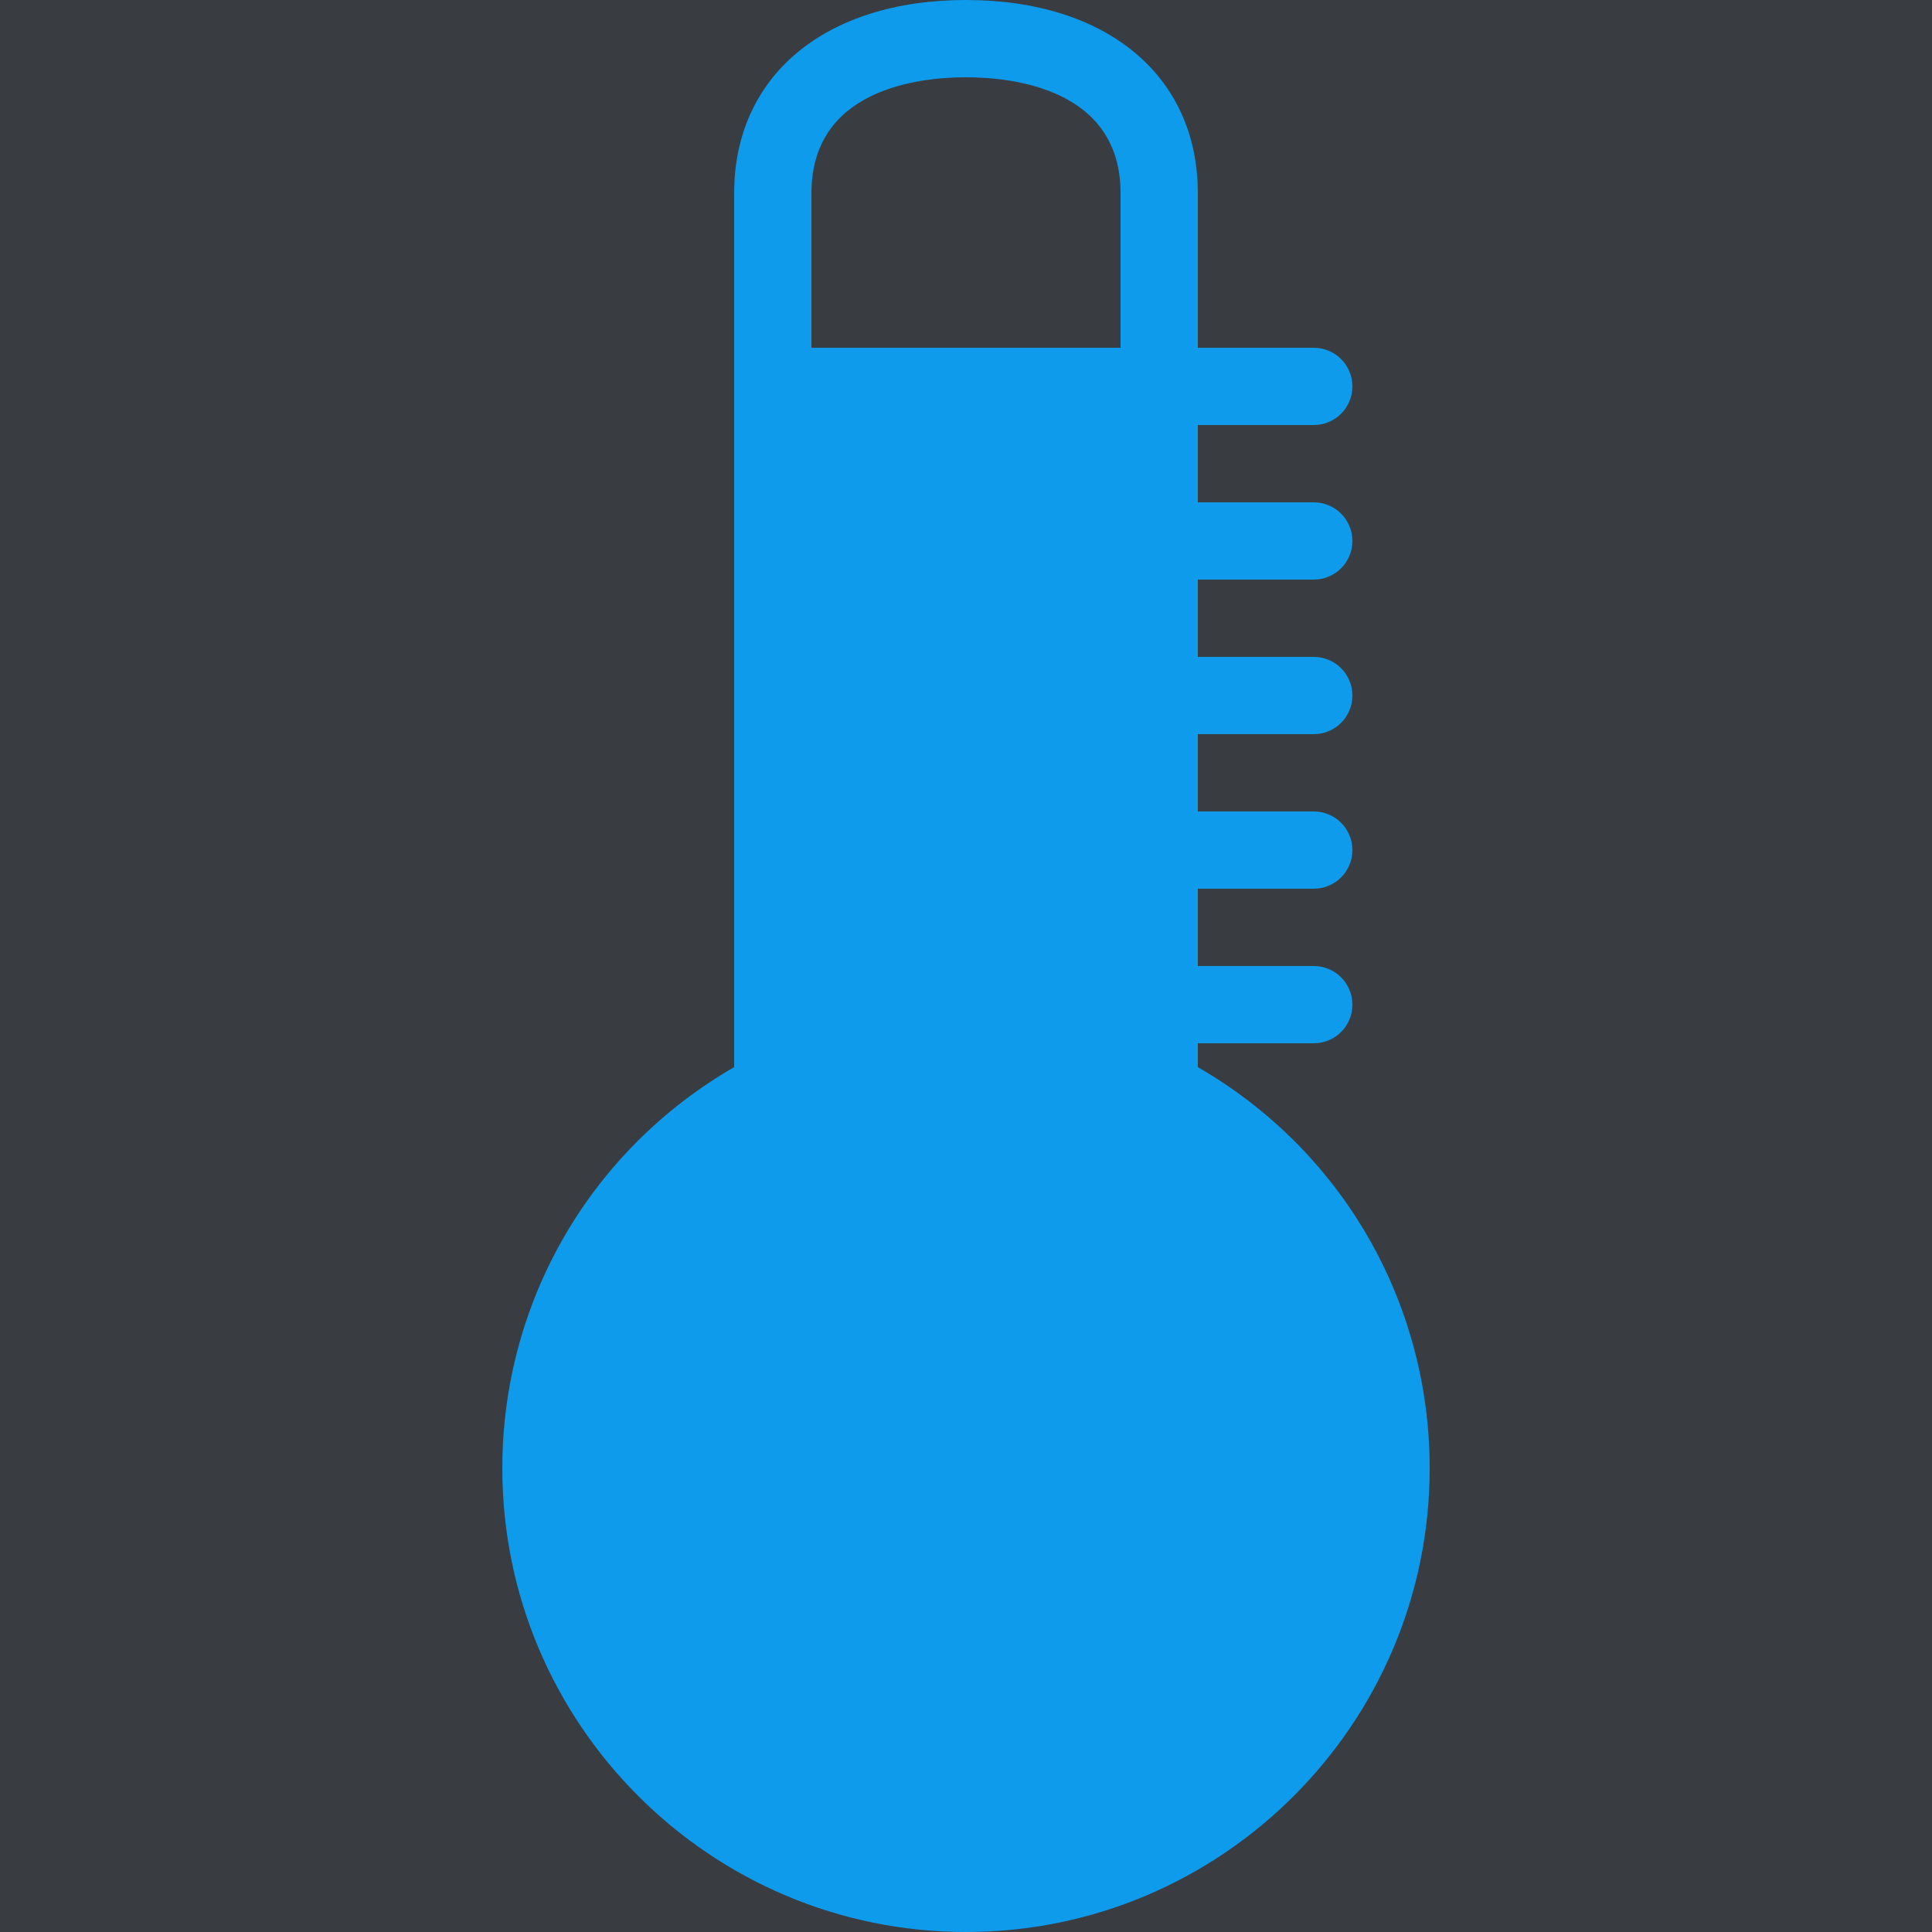 <svg xmlns="http://www.w3.org/2000/svg" x="0px" y="0px"
width="30" height="30"
viewBox="0 0 172 172"
style=" fill:#000000;"><g fill="none" fill-rule="nonzero" stroke="none" stroke-width="1" stroke-linecap="butt" stroke-linejoin="miter" stroke-miterlimit="10" stroke-dasharray="" stroke-dashoffset="0" font-family="none" font-weight="none" font-size="none" text-anchor="none" style="mix-blend-mode: normal"><path d="M0,172v-172h172v172z" fill="#393c41"></path><g fill="#0e9bec"><path d="M106.64,95.003v-2.123h10.32c1.908,0 3.44,-1.532 3.44,-3.44c0,-1.895 -1.532,-3.44 -3.44,-3.44h-10.32v-6.88h10.32c1.908,0 3.44,-1.545 3.44,-3.44c0,-1.895 -1.532,-3.44 -3.44,-3.44h-10.32v-6.88h10.32c1.908,0 3.44,-1.545 3.44,-3.44c0,-1.895 -1.532,-3.44 -3.44,-3.44h-10.32v-6.88h10.32c1.908,0 3.44,-1.545 3.44,-3.44c0,-1.895 -1.532,-3.44 -3.44,-3.44h-10.32v-6.88h10.32c1.908,0 3.44,-1.545 3.44,-3.44c0,-1.895 -1.532,-3.44 -3.44,-3.44h-10.32v-13.76c0,-10.454 -8.103,-17.2 -20.64,-17.2c-12.537,0 -20.64,6.746 -20.64,17.2v77.803c-12.779,7.377 -20.64,20.868 -20.64,35.717c0,22.763 18.517,41.28 41.28,41.28c22.763,0 41.28,-18.517 41.28,-41.28c0,-14.835 -7.848,-28.34 -20.64,-35.717zM86,6.88c4.139,0 13.76,1.008 13.76,10.32v13.76h-27.52v-13.76c0,-9.312 9.621,-10.32 13.76,-10.32z"></path></g></g></svg>